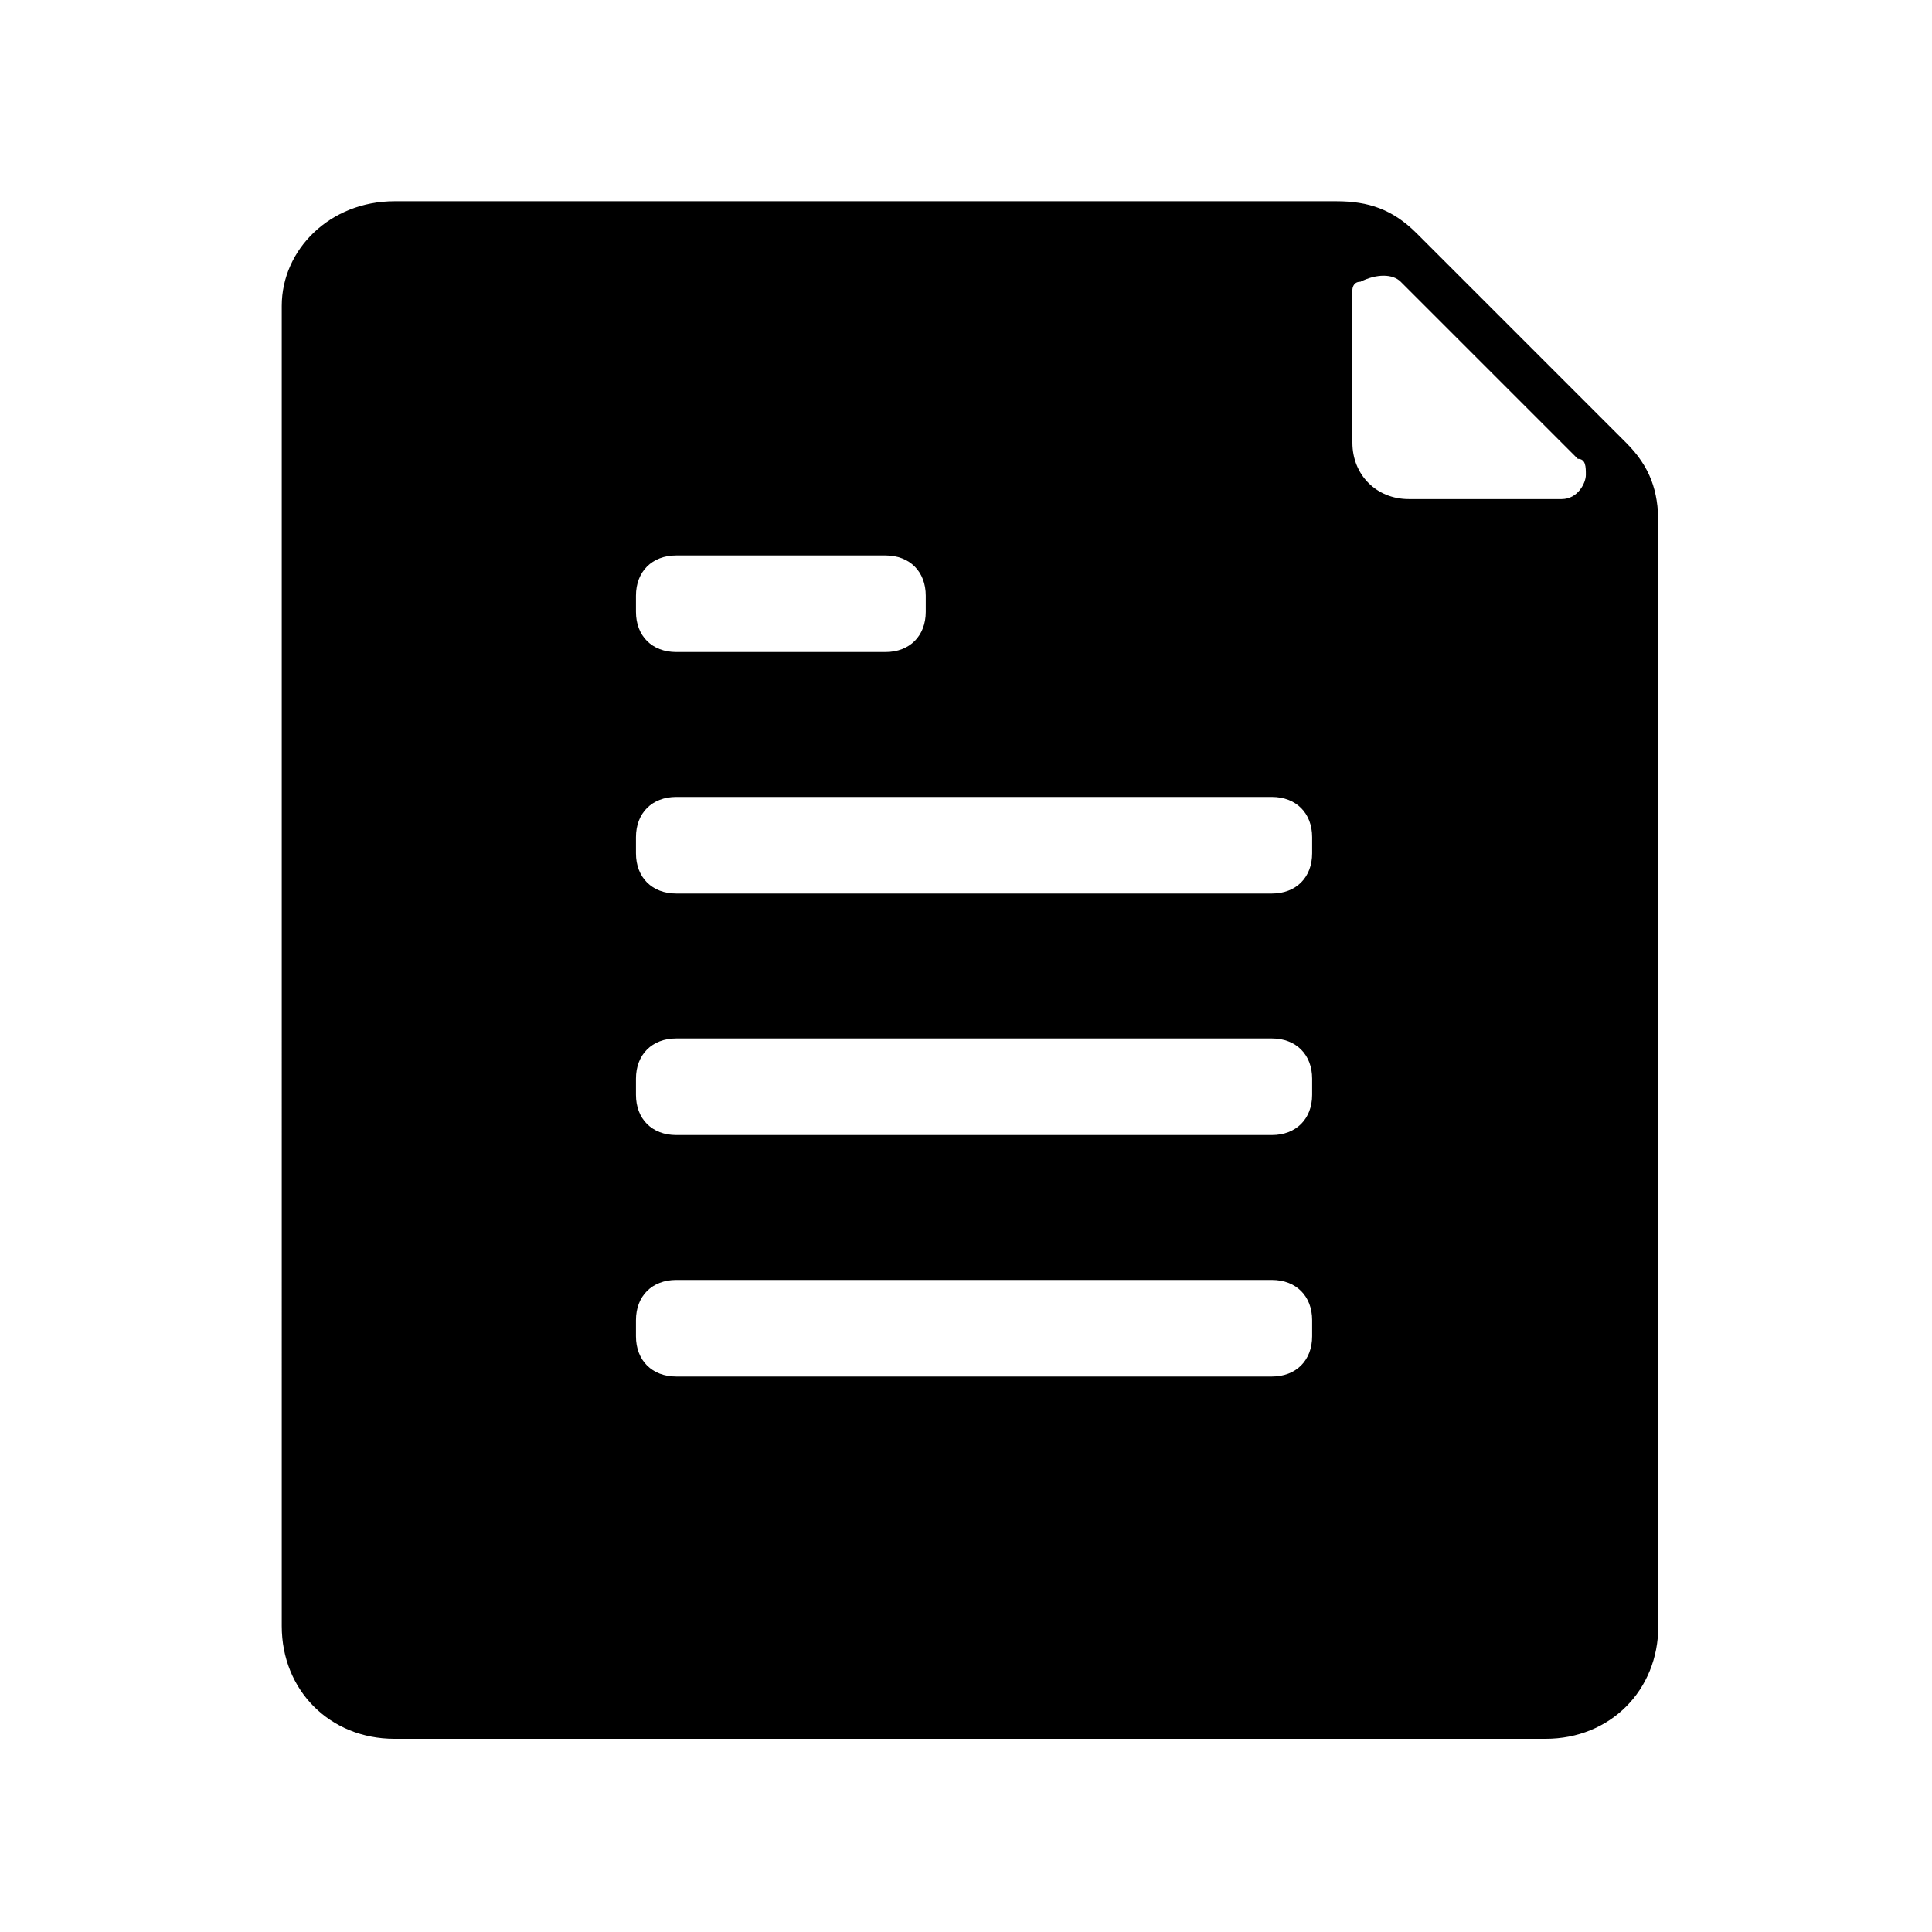 <?xml version="1.0" encoding="utf-8"?>
<!-- Generator: Adobe Illustrator 22.0.1, SVG Export Plug-In . SVG Version: 6.00 Build 0)  -->
<svg version="1.1" xmlns="http://www.w3.org/2000/svg" xmlns:xlink="http://www.w3.org/1999/xlink" x="0px" y="0px"
	 viewBox="0 0 24 24" enable-background="new 0 0 24 24" xml:space="preserve">
<g id="图层_1" display="none">
	<g display="inline">
		<path fill="#CFD1D1" d="M23.9,0.1v23.8H0.1V0.1H23.9 M24,0H0v24h24V0L24,0z"/>
		<path fill="#CFD1D1" d="M19.9,2.7c0.8,0,1.4,0.6,1.4,1.4v15.8c0,0.8-0.6,1.4-1.4,1.4H4.1c-0.8,0-1.4-0.6-1.4-1.4V4.1
			c0-0.8,0.6-1.4,1.4-1.4H19.9 M19.9,2.6H4.1c-0.8,0-1.5,0.7-1.5,1.5v15.8c0,0.8,0.7,1.5,1.5,1.5h15.8c0.8,0,1.5-0.7,1.5-1.5V4.1
			C21.4,3.3,20.7,2.6,19.9,2.6L19.9,2.6z"/>
		<path fill="#CFD1D1" d="M18.4,1.2c0.8,0,1.4,0.6,1.4,1.4v18.8c0,0.8-0.6,1.4-1.4,1.4H5.6c-0.8,0-1.4-0.6-1.4-1.4V2.6
			c0-0.8,0.6-1.4,1.4-1.4H18.4 M18.4,1.1H5.6c-0.8,0-1.5,0.7-1.5,1.5v18.8c0,0.8,0.7,1.5,1.5,1.5h12.8c0.8,0,1.5-0.7,1.5-1.5V2.6
			C19.9,1.8,19.2,1.1,18.4,1.1L18.4,1.1z"/>
		<path fill="#CFD1D1" d="M21.4,4.2c0.8,0,1.4,0.6,1.4,1.4v12.8c0,0.8-0.6,1.4-1.4,1.4H2.6c-0.8,0-1.4-0.6-1.4-1.4V5.6
			c0-0.8,0.6-1.4,1.4-1.4H21.4 M21.4,4.1H2.6c-0.8,0-1.5,0.7-1.5,1.5v12.8c0,0.8,0.7,1.5,1.5,1.5h18.8c0.8,0,1.5-0.7,1.5-1.5V5.6
			C22.9,4.8,22.2,4.1,21.4,4.1L21.4,4.1z"/>
		<g>
			<polygon fill="#CFD1D1" points="23.9,24 0,0.1 0.1,0 24,23.9 			"/>
		</g>
		<g>
			<polygon fill="#CFD1D1" points="0,23.9 23.9,0 24,0.1 0.1,24 			"/>
		</g>
		<path fill="#CFD1D1" d="M12,1.2C18,1.2,22.8,6,22.8,12S18,22.8,12,22.8S1.2,18,1.2,12S6,1.2,12,1.2 M12,1.1C6,1.1,1.1,6,1.1,12
			S6,22.9,12,22.9S22.9,18,22.9,12S18,1.1,12,1.1L12,1.1z"/>
		<path fill="#CFD1D1" d="M11.9,7.1c2.7,0,4.9,2.2,4.9,4.9S14.7,17,11.9,17S7,14.8,7,12.1S9.2,7.1,11.9,7.1 M11.9,7.1
			c-2.8,0-5,2.2-5,5s2.2,5,5,5s5-2.2,5-5S14.7,7.1,11.9,7.1L11.9,7.1z"/>
		<g>
			<rect x="8.2" fill="#CFD1D1" width="0.1" height="24"/>
		</g>
		<g>
			<rect x="15.7" fill="#CFD1D1" width="0.1" height="24"/>
		</g>
		<g>
			<rect x="12" fill="#CFD1D1" width="0.1" height="24"/>
		</g>
		<g>
			<rect y="8.2" fill="#CFD1D1" width="24" height="0.1"/>
		</g>
		<g>
			<rect y="15.7" fill="#CFD1D1" width="24" height="0.1"/>
		</g>
		<g>
			<rect y="12" fill="#CFD1D1" width="24" height="0.1"/>
		</g>
	</g>
</g>
<g id="图层_2">
	<path d="M4.9,2.5h11.7c0.4,0,0.7,0.1,1,0.4l2.6,2.6c0.3,0.3,0.4,0.6,0.4,1v13.7c0,0.8-0.6,1.4-1.4,1.4H4.9c-0.8,0-1.4-0.6-1.4-1.4
		V3.8C3.5,3.1,4.1,2.5,4.9,2.5z M16.8,3.6v1.9c0,0.4,0.3,0.7,0.7,0.7h1.9c0.2,0,0.3-0.2,0.3-0.3c0-0.1,0-0.2-0.1-0.2l-2.2-2.2
		c-0.1-0.1-0.3-0.1-0.5,0C16.8,3.5,16.8,3.6,16.8,3.6L16.8,3.6z M8.4,6.9c-0.3,0-0.5,0.2-0.5,0.5v0.2c0,0.3,0.2,0.5,0.5,0.5H11
		c0.3,0,0.5-0.2,0.5-0.5V7.4c0-0.3-0.2-0.5-0.5-0.5H8.4z M8.4,9.9c-0.3,0-0.5,0.2-0.5,0.5v0.2c0,0.3,0.2,0.5,0.5,0.5h7.4
		c0.3,0,0.5-0.2,0.5-0.5v-0.2c0-0.3-0.2-0.5-0.5-0.5H8.4z M8.4,12.9c-0.3,0-0.5,0.2-0.5,0.5v0.2c0,0.3,0.2,0.5,0.5,0.5h7.4
		c0.3,0,0.5-0.2,0.5-0.5v-0.2c0-0.3-0.2-0.5-0.5-0.5H8.4z M8.4,15.9c-0.3,0-0.5,0.2-0.5,0.5v0.2c0,0.3,0.2,0.5,0.5,0.5h7.4
		c0.3,0,0.5-0.2,0.5-0.5v-0.2c0-0.3-0.2-0.5-0.5-0.5H8.4z"/>
</g>
</svg>
